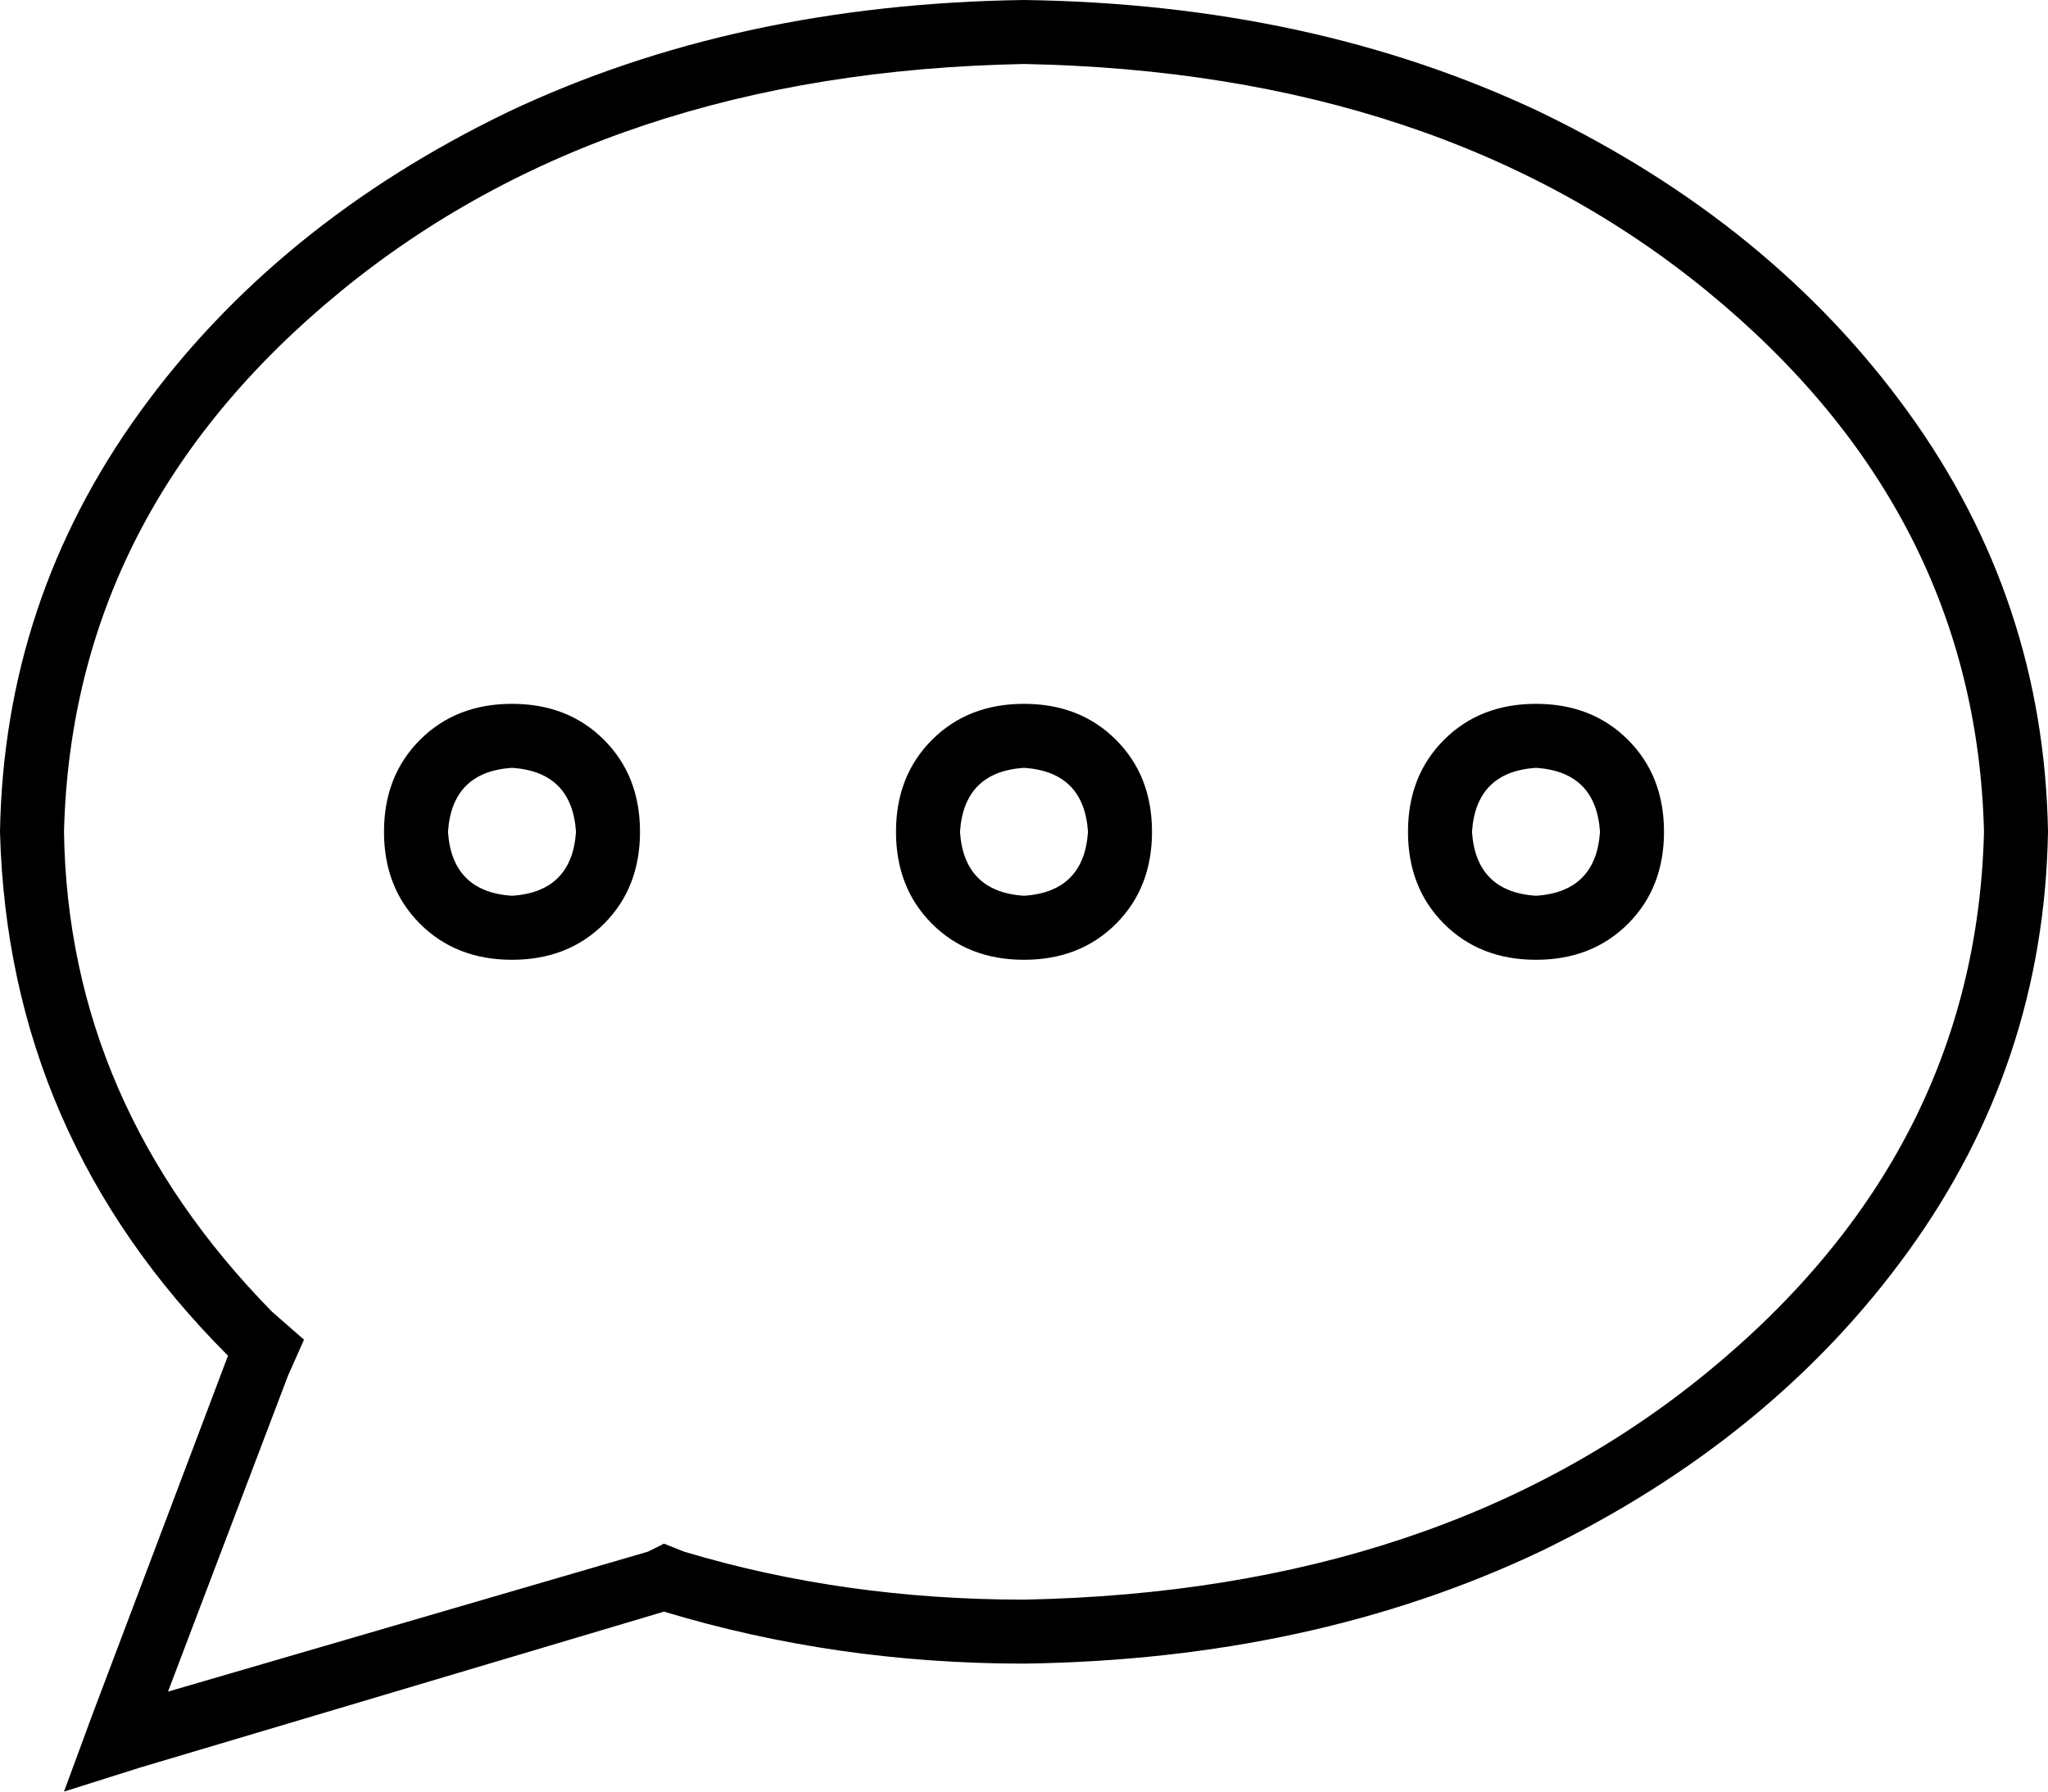<svg xmlns="http://www.w3.org/2000/svg" viewBox="0 0 512 448">
  <path d="M 72 344 L 76 335 L 72 344 L 76 335 L 68 328 L 68 328 Q 17 276 16 208 Q 18 128 85 73 Q 152 18 256 16 Q 360 18 427 73 Q 494 128 496 208 Q 494 288 427 343 Q 360 398 256 400 Q 211 400 171 388 L 166 386 L 166 386 L 162 388 L 162 388 L 42 423 L 42 423 L 72 344 L 72 344 Z M 16 448 L 35 442 L 16 448 L 35 442 L 166 403 L 166 403 Q 209 416 256 416 Q 328 415 385 388 Q 443 360 477 313 Q 511 266 512 208 Q 511 150 477 103 Q 443 56 385 28 Q 328 1 256 0 Q 184 1 127 28 Q 69 56 35 103 Q 1 150 0 208 Q 2 284 57 339 L 23 429 L 23 429 L 16 448 L 16 448 Z M 144 208 Q 143 223 128 224 Q 113 223 112 208 Q 113 193 128 192 Q 143 193 144 208 L 144 208 Z M 128 176 Q 114 176 105 185 L 105 185 L 105 185 Q 96 194 96 208 Q 96 222 105 231 Q 114 240 128 240 Q 142 240 151 231 Q 160 222 160 208 Q 160 194 151 185 Q 142 176 128 176 L 128 176 Z M 272 208 Q 271 223 256 224 Q 241 223 240 208 Q 241 193 256 192 Q 271 193 272 208 L 272 208 Z M 256 176 Q 242 176 233 185 L 233 185 L 233 185 Q 224 194 224 208 Q 224 222 233 231 Q 242 240 256 240 Q 270 240 279 231 Q 288 222 288 208 Q 288 194 279 185 Q 270 176 256 176 L 256 176 Z M 384 224 Q 369 223 368 208 Q 369 193 384 192 Q 399 193 400 208 Q 399 223 384 224 L 384 224 Z M 352 208 Q 352 222 361 231 L 361 231 L 361 231 Q 370 240 384 240 Q 398 240 407 231 Q 416 222 416 208 Q 416 194 407 185 Q 398 176 384 176 Q 370 176 361 185 Q 352 194 352 208 L 352 208 Z" />
</svg>